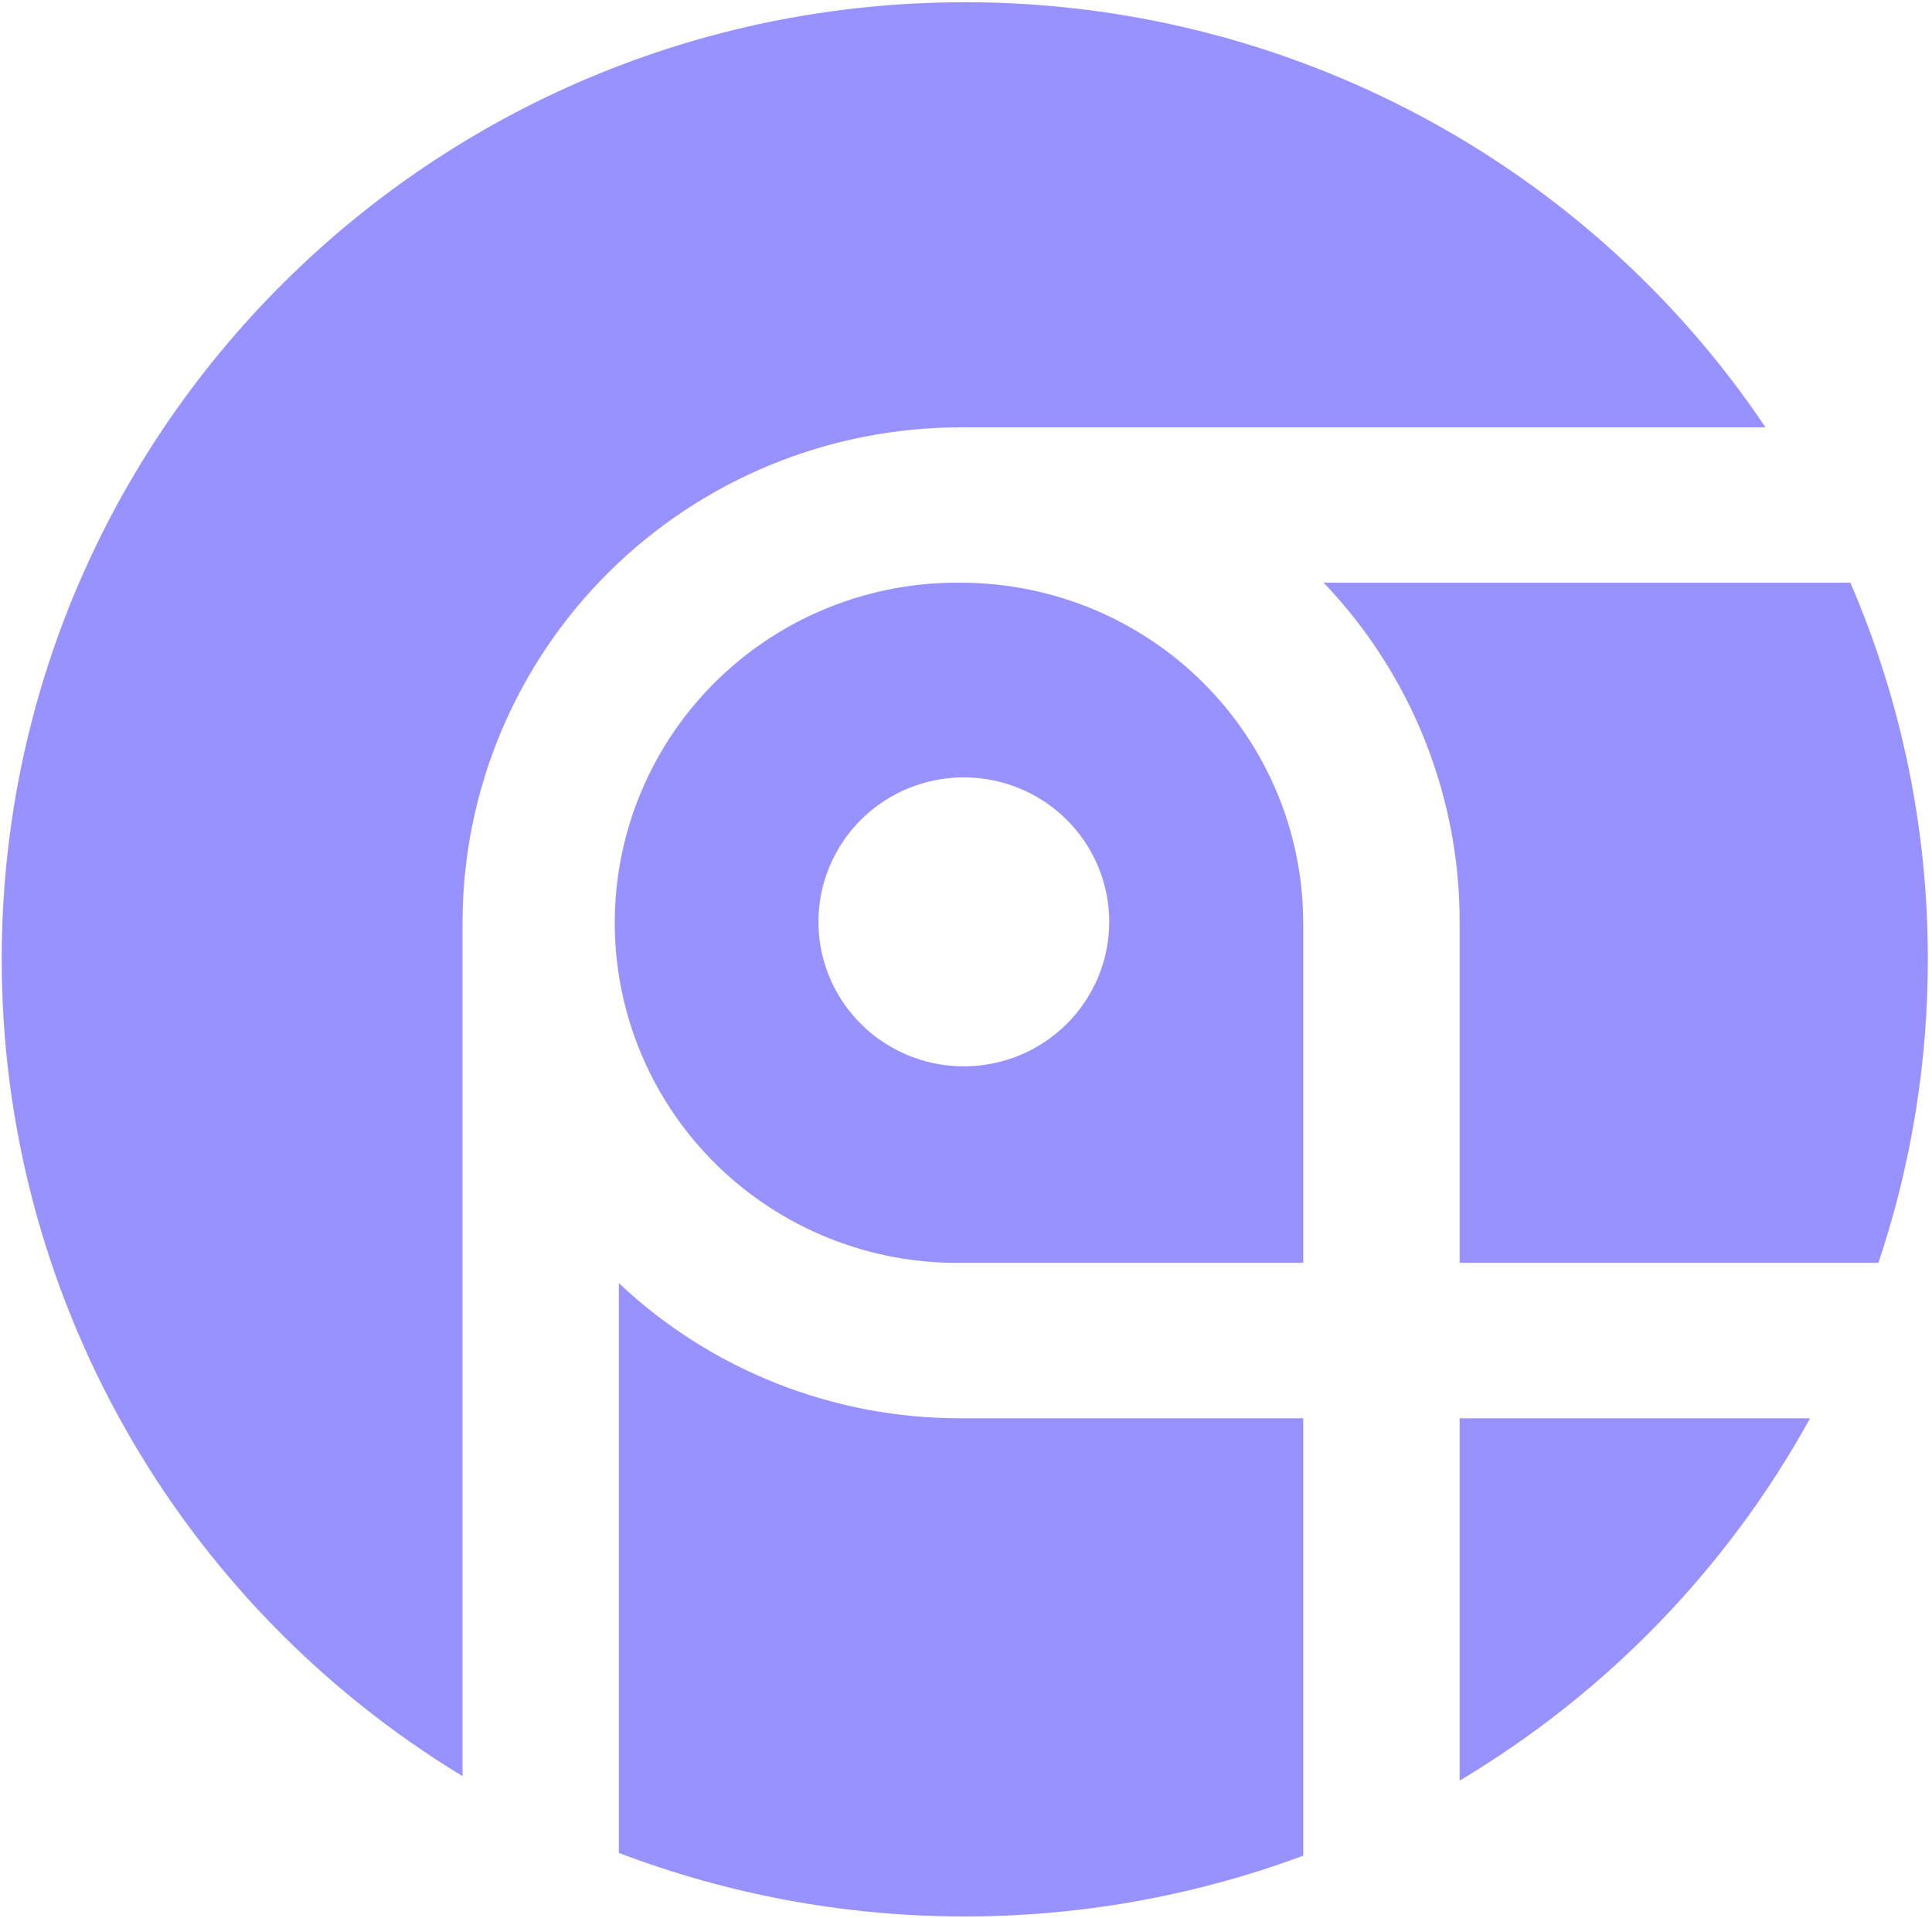 <svg width="409" height="406" viewBox="0 0 409 406" fill="none" xmlns="http://www.w3.org/2000/svg">
<path d="M203.464 300.258H275.888V392.867C229.136 410.225 177.615 410.015 131.008 392.275V271.648C150.56 290.089 176.509 300.336 203.464 300.258V300.258Z" fill="#9792FF"/>
<path d="M383.194 300.259C365.749 331.917 340.143 358.392 309.004 376.966V300.259H383.194Z" fill="#9792FF"/>
<path d="M203.464 123.363C193.877 123.247 184.363 125.024 175.472 128.591C166.581 132.157 158.491 137.442 151.671 144.139C144.851 150.836 139.436 158.812 135.74 167.604C132.044 176.396 130.141 185.83 130.141 195.359C130.141 204.888 132.044 214.322 135.74 223.115C139.436 231.907 144.851 239.883 151.671 246.58C158.491 253.277 166.581 258.562 175.472 262.128C184.363 265.694 193.877 267.471 203.464 267.356H275.888V195.365C275.865 176.279 268.228 157.981 254.652 144.484C241.075 130.986 222.667 123.391 203.464 123.363V123.363ZM204.049 225.751C197.962 225.753 192.011 223.961 186.948 220.602C181.886 217.242 177.939 212.465 175.608 206.876C173.277 201.287 172.666 195.137 173.853 189.203C175.039 183.269 177.969 177.818 182.273 173.539C186.577 169.26 192.06 166.346 198.031 165.165C204.001 163.984 210.189 164.589 215.813 166.903C221.438 169.218 226.245 173.139 229.627 178.169C233.009 183.199 234.814 189.114 234.814 195.164C234.816 199.18 234.021 203.157 232.476 206.868C230.93 210.579 228.664 213.951 225.807 216.792C222.95 219.632 219.558 221.885 215.825 223.423C212.092 224.96 208.09 225.751 204.049 225.751V225.751Z" fill="#9792FF"/>
<path d="M373.758 90.47H203.464C189.603 90.466 175.877 93.176 163.07 98.446C150.264 103.716 138.628 111.442 128.826 121.183C119.025 130.925 111.251 142.49 105.949 155.218C100.647 167.946 97.92 181.588 97.924 195.364V376.025C68.11 357.932 43.478 332.525 26.393 302.243C9.308 271.961 0.344 237.822 0.362 203.104C0.362 91.189 91.637 0.473 204.24 0.473C237.767 0.447 270.781 8.648 300.352 24.348C329.924 40.047 355.138 62.76 373.758 90.47V90.47Z" fill="#9792FF"/>
<path d="M408.119 203.103C408.14 224.942 404.605 246.639 397.651 267.355H309.004V195.364C309.077 168.578 298.768 142.793 280.217 123.362H391.725C402.578 148.561 408.156 175.693 408.119 203.103V203.103Z" fill="#9792FF"/>
</svg>
